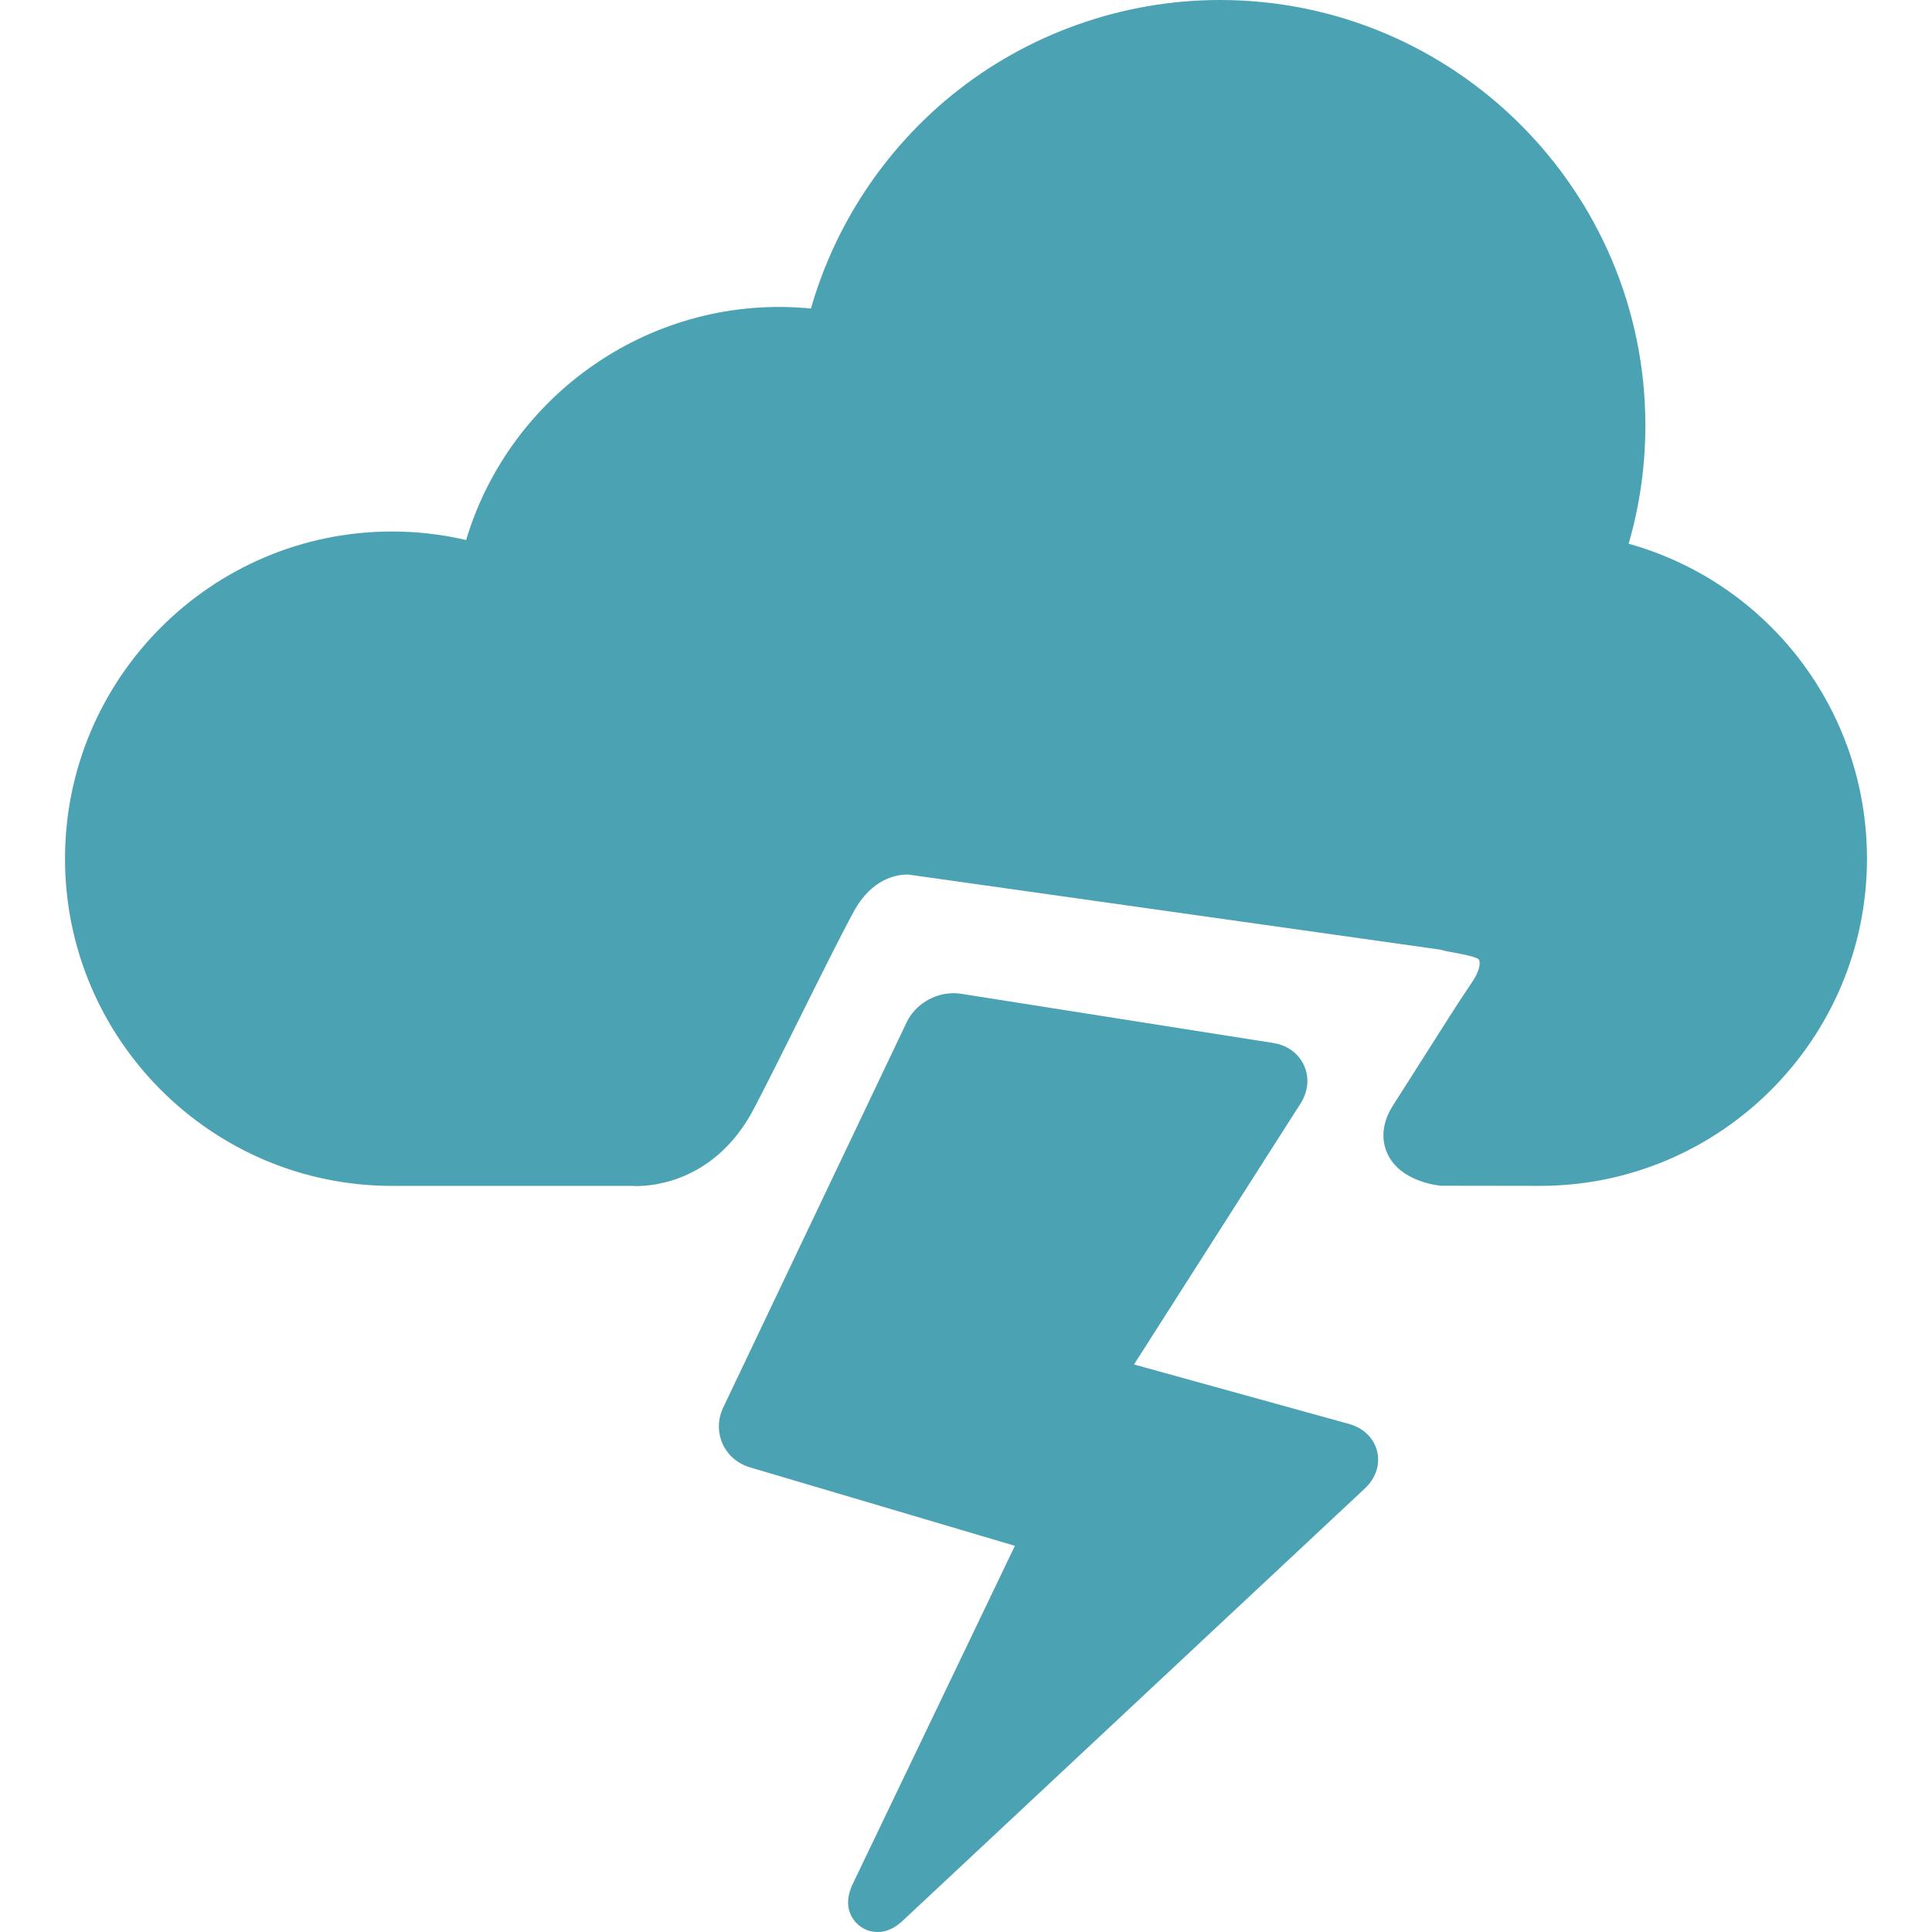 <?xml version="1.0" encoding="UTF-8" standalone="no"?>
<!-- Generator: Adobe Illustrator 17.1.0, SVG Export Plug-In . SVG Version: 6.00 Build 0)  -->

<svg
   xmlns:dc="http://purl.org/dc/elements/1.1/"
   xmlns:cc="http://creativecommons.org/ns#"
   xmlns:rdf="http://www.w3.org/1999/02/22-rdf-syntax-ns#"
   xmlns:svg="http://www.w3.org/2000/svg"
   xmlns="http://www.w3.org/2000/svg"
   xmlns:sodipodi="http://sodipodi.sourceforge.net/DTD/sodipodi-0.dtd"
   xmlns:inkscape="http://www.inkscape.org/namespaces/inkscape"
   version="1.1"
   id="Capa_1"
   x="0px"
   y="0px"
   viewBox="0 0 339.716 339.716"
   style="enable-background:new 0 0 339.716 339.716;"
   xml:space="preserve"
   sodipodi:docname="storm.svg"
   inkscape:version="0.92.4 (5da689c313, 2019-01-14)"><defs
   id="defs41" /><sodipodi:namedview
   pagecolor="#ffffff"
   bordercolor="#666666"
   borderopacity="1"
   objecttolerance="10"
   gridtolerance="10"
   guidetolerance="10"
   inkscape:pageopacity="0"
   inkscape:pageshadow="2"
   inkscape:window-width="1920"
   inkscape:window-height="1046"
   id="namedview39"
   showgrid="false"
   inkscape:zoom="0.69469792"
   inkscape:cx="169.858"
   inkscape:cy="169.858"
   inkscape:window-x="-11"
   inkscape:window-y="192"
   inkscape:window-maximized="1"
   inkscape:current-layer="Capa_1" />
<g
   id="g6"
   style="fill:#4ba2b2;fill-opacity:1">
	<path
   d="M237.228,250.389L199.4,239.924l29.289-45.899c1.347-2.111,1.571-4.542,0.613-6.667c-0.958-2.125-2.926-3.568-5.399-3.958   l-54.941-8.66c-0.425-0.067-0.862-0.101-1.299-0.101c-3.471,0-6.785,2.063-8.247,5.132l-32.251,67.731   c-0.968,2.032-1.011,4.346-0.119,6.348c0.892,2.003,2.642,3.518,4.8,4.157l46.611,13.804l-28.489,59.403   c-1.11,2.315-1.123,4.364-0.036,6.089c0.951,1.51,2.589,2.413,4.382,2.413h0c2.06,0,3.539-1.161,4.472-2.034l81.225-75.974   c1.905-1.782,2.704-4.223,2.137-6.527C241.582,252.876,239.742,251.084,237.228,250.389z"
   id="path2"
   style="fill:#4ba2b2;fill-opacity:1" />
	<path
   d="M286.373,95.61c1.955-6.747,2.943-13.723,2.943-20.809C289.315,33.556,255.76,0,214.515,0   c-17.158,0-33.92,5.958-47.198,16.776c-11.879,9.679-20.542,22.856-24.724,37.474c-27.749-2.719-52.919,14.938-60.632,40.706   c-4.268-0.994-8.632-1.497-13.033-1.497c-31.703,0-57.495,25.809-57.495,57.531c0,31.723,25.792,57.531,57.495,57.531h42.065   c0.232,0.016,0.558,0.03,0.964,0.03c3.173,0,14.041-0.989,20.669-13.719c2.508-4.818,5.453-10.736,8.301-16.459   c3.519-7.072,6.843-13.753,9.199-18.09c3.19-5.873,7.639-6.507,9.403-6.507c0.08,0,0.145,0.001,0.157,0l93.782,13.237   c0.516,0.33,6.392,0.995,6.637,1.83c0.266,0.904-0.21,2.314-1.337,3.971c-2.138,3.139-5.459,8.382-8.671,13.453   c-1.809,2.856-3.592,5.671-5.118,8.038c-2.561,3.973-1.705,7.135-0.966,8.665c2.213,4.59,8.175,5.408,9.348,5.525l17.427,0.025   c31.703,0,57.495-25.809,57.495-57.531C328.282,124.926,310.97,102.482,286.373,95.61z"
   id="path4"
   style="fill:#4ba2b2;fill-opacity:1" />
</g>
<g
   id="g8">
</g>
<g
   id="g10">
</g>
<g
   id="g12">
</g>
<g
   id="g14">
</g>
<g
   id="g16">
</g>
<g
   id="g18">
</g>
<g
   id="g20">
</g>
<g
   id="g22">
</g>
<g
   id="g24">
</g>
<g
   id="g26">
</g>
<g
   id="g28">
</g>
<g
   id="g30">
</g>
<g
   id="g32">
</g>
<g
   id="g34">
</g>
<g
   id="g36">
</g>
</svg>